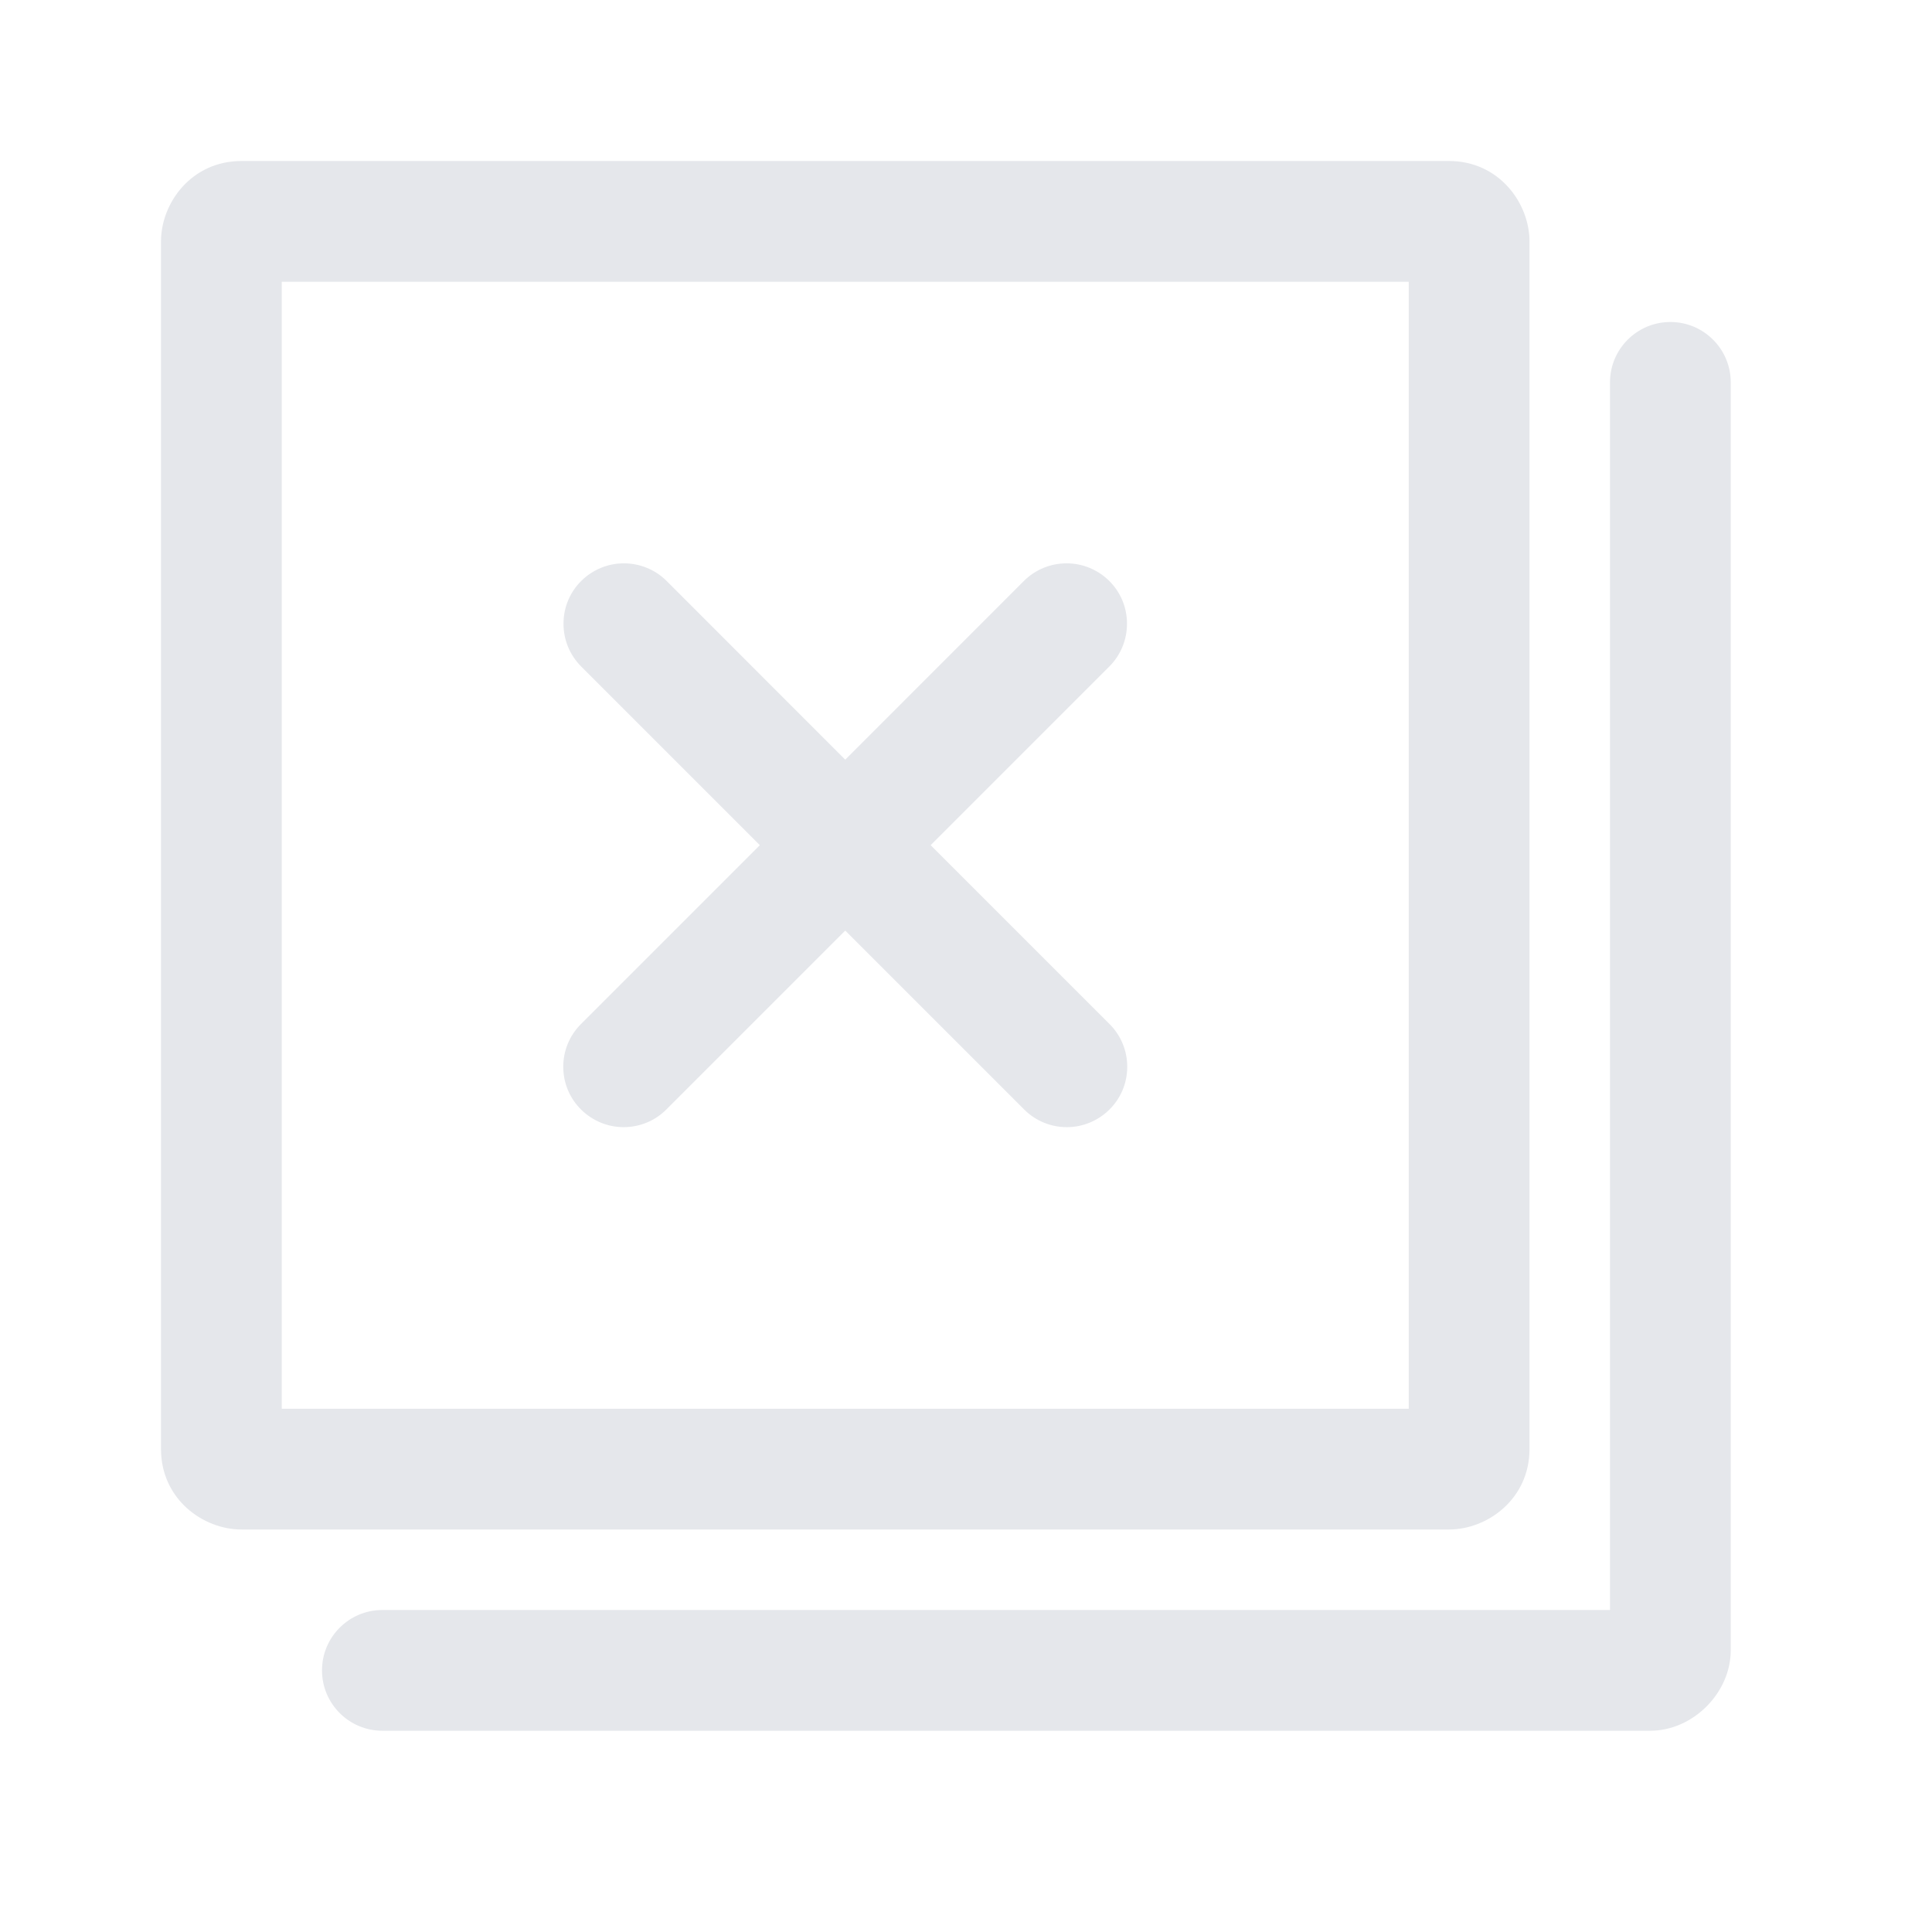 <svg width="16" height="16" fill="#e5e7eb" clip-rule="evenodd" fill-rule="evenodd" stroke-linejoin="round" stroke-miterlimit="2" viewBox="0 0 24 24" xmlns="http://www.w3.org/2000/svg"><path d="m20 20h-15.25c-.414 0-.75.336-.75.75s.336.75.75.75h15.75c.53 0 1-.47 1-1v-15.75c0-.414-.336-.75-.75-.75s-.75.336-.75.75zm-1-17c0-.478-.379-1-1-1h-15c-.62 0-1 .519-1 1v15c0 .621.52 1 1 1h15c.478 0 1-.379 1-1zm-15.5.5h14v14h-14zm7 5.937 2.219-2.22c.146-.146.339-.219.531-.219.404 0 .75.325.75.75 0 .193-.073.384-.219.531l-2.22 2.22 2.222 2.222c.147.147.22.339.22.53 0 .427-.349.751-.75.751-.192 0-.384-.073-.53-.219l-2.223-2.223-2.223 2.223c-.146.146-.338.219-.53.219-.401 0-.75-.324-.75-.751 0-.191.073-.383.22-.53l2.222-2.222-2.22-2.22c-.146-.147-.219-.338-.219-.531 0-.425.346-.75.75-.75.192 0 .385.073.531.219z" fill-rule="nonzero"/></svg>